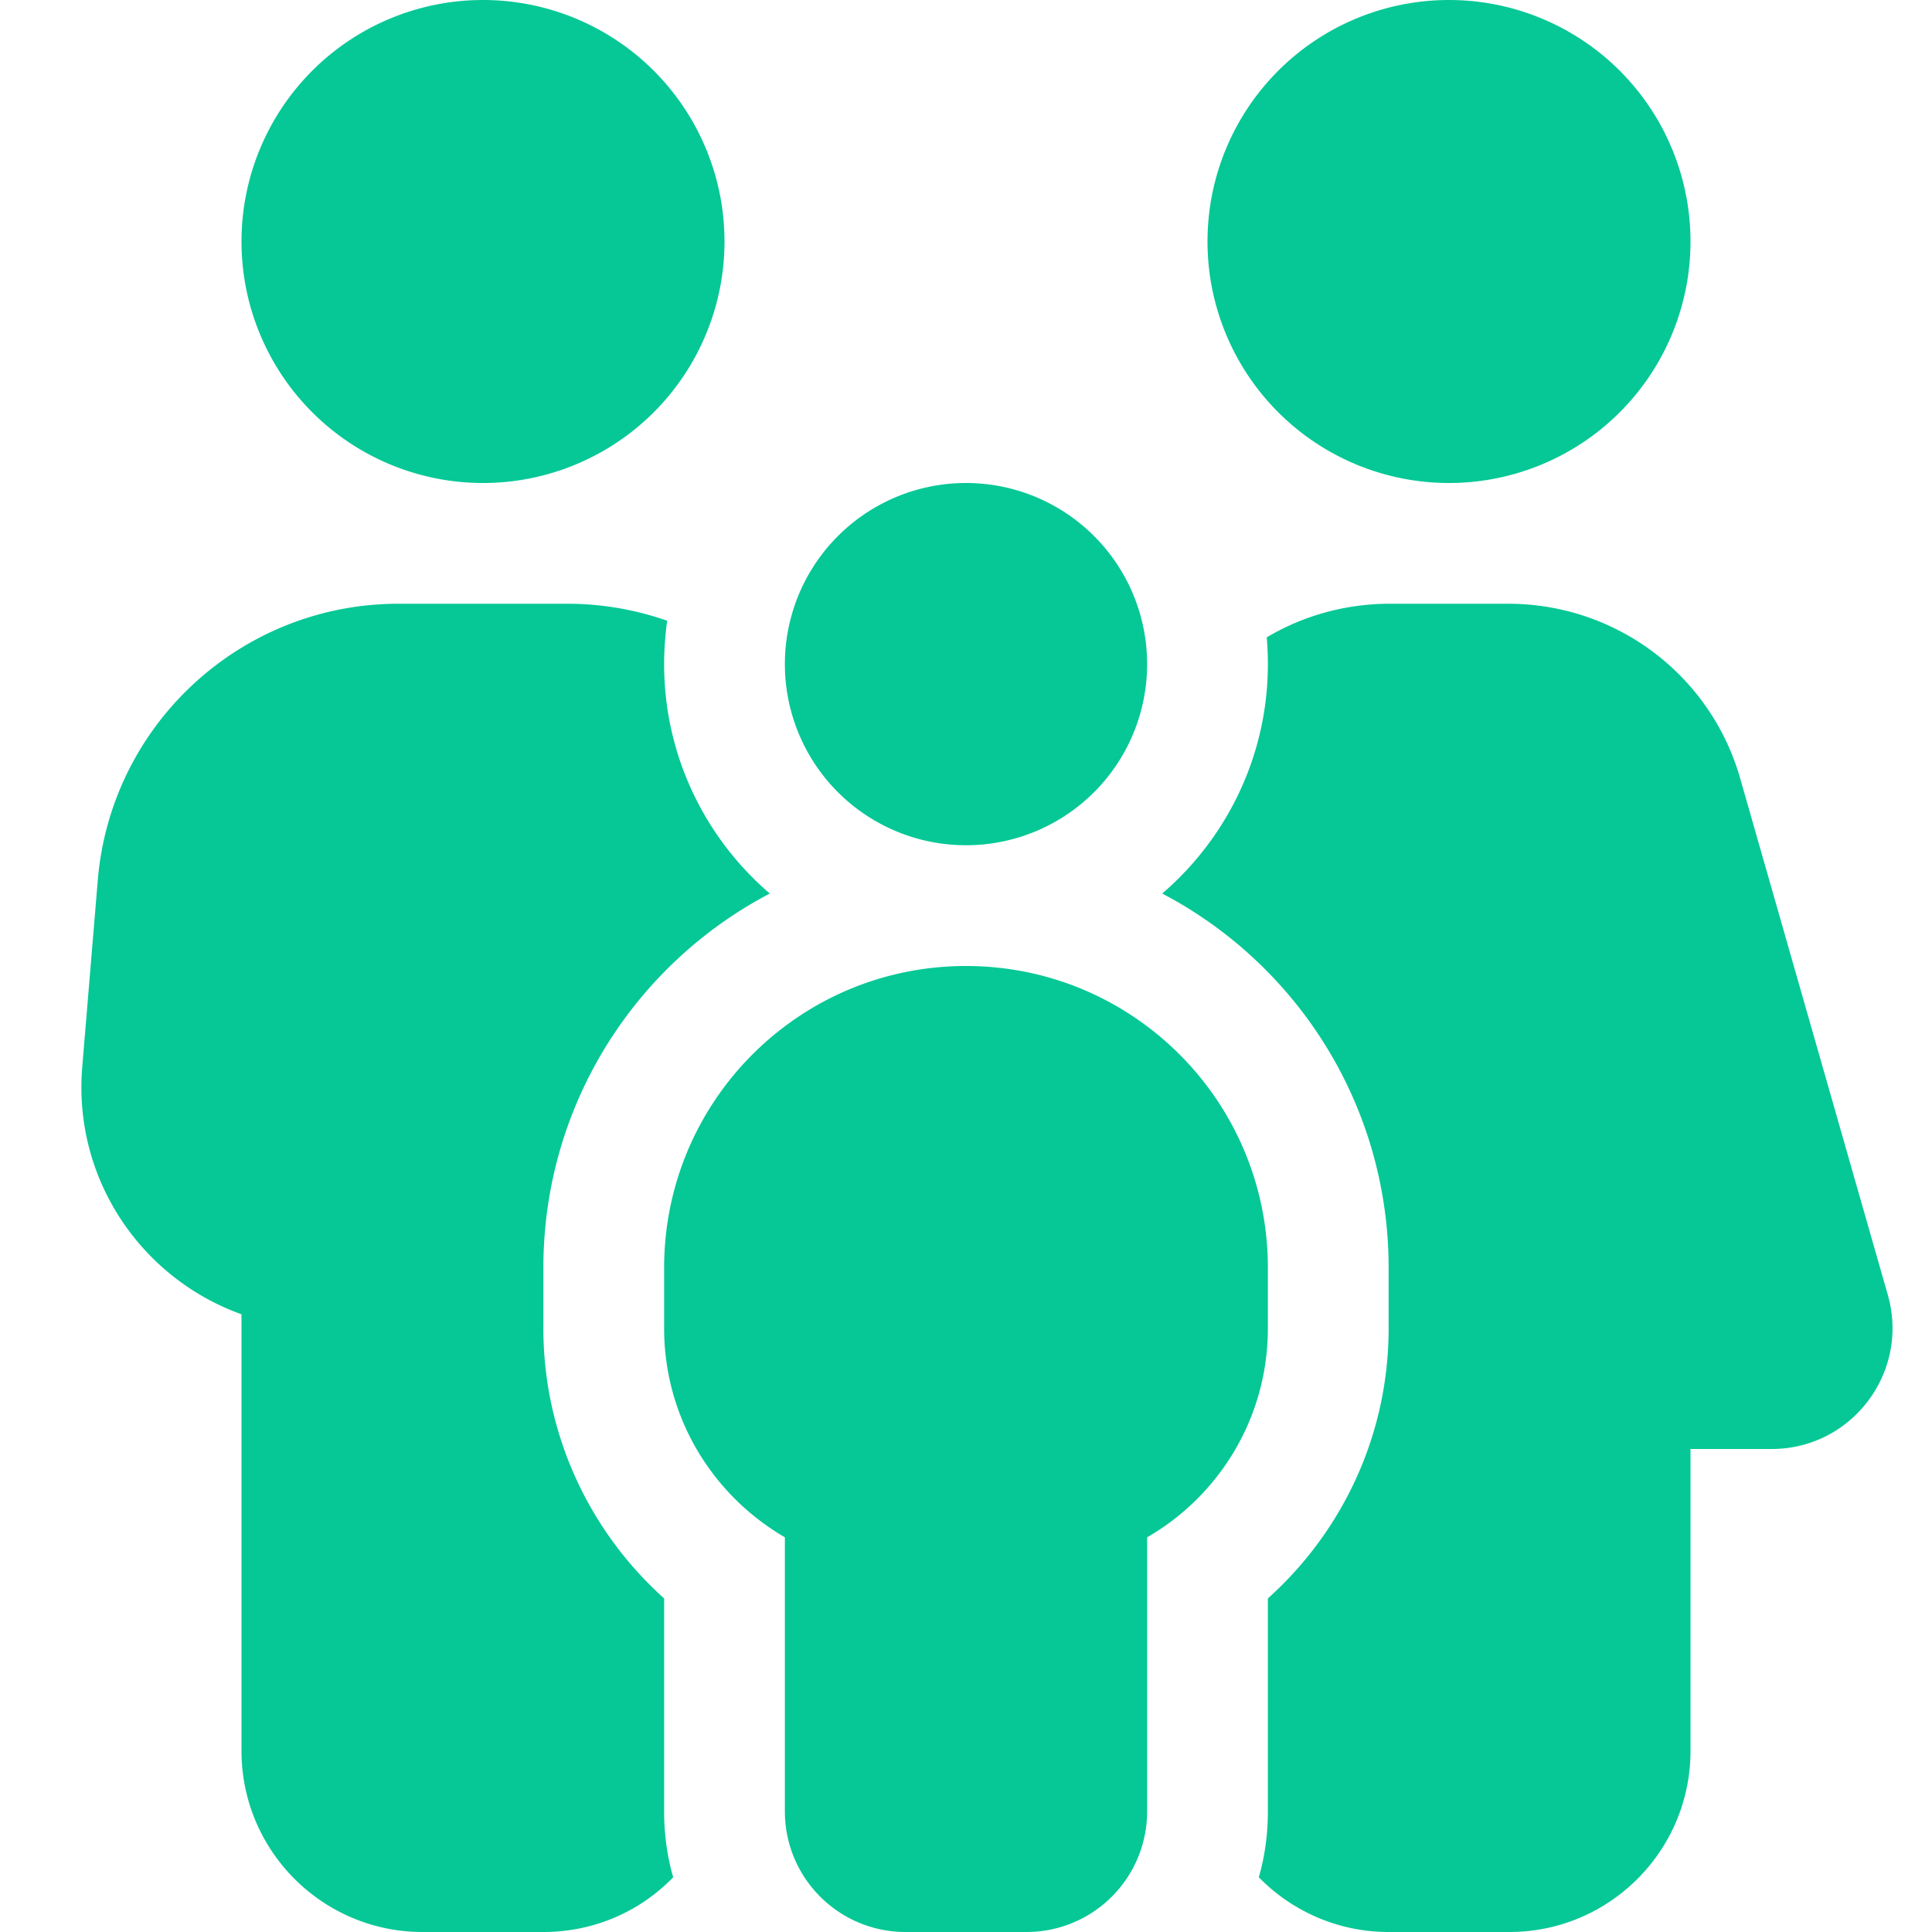 <svg xmlns="http://www.w3.org/2000/svg" viewBox="0 0 512 512"><path d="M128 0a64 64 0 1 1 0 128A64 64 0 1 1 128 0zM105.6 160l44.8 0c9.2 0 18.1 1.6 26.4 4.5c-.5 3.8-.8 7.6-.8 11.5c0 24.3 10.9 46.1 28 60.8c-35.7 18.7-60 56.1-60 99.2l0 16c0 28.4 12.4 54 32 71.6l0 56.4c0 6.1 .8 11.9 2.4 17.5c-8.7 9-20.9 14.5-34.4 14.5l-32 0c-26.5 0-48-21.5-48-48l0-115.7c-26.5-9.5-44.7-35.8-42.2-65.6l4.1-49.3C29.3 191.9 64 160 105.6 160zM368 512c-13.5 0-25.7-5.6-34.4-14.5c1.6-5.6 2.4-11.4 2.4-17.5l0-56.4c19.6-17.6 32-43.1 32-71.6l0-16c0-43.1-24.3-80.5-60-99.2c17.1-14.7 28-36.5 28-60.8c0-2.4-.1-4.7-.3-7.1c9.6-5.7 20.8-8.9 32.6-8.9l31.4 0c28.6 0 53.7 18.9 61.5 46.4l39.1 136.8c5.8 20.4-9.5 40.8-30.8 40.8L448 384l0 80c0 26.5-21.5 48-48 48l-32 0zM384 0a64 64 0 1 1 0 128A64 64 0 1 1 384 0zM256 128a48 48 0 1 1 0 96 48 48 0 1 1 0-96zm0 128c44.2 0 80 35.8 80 80l0 16c0 23.7-12.9 44.4-32 55.4l0 72.6c0 17.7-14.3 32-32 32l-32 0c-17.7 0-32-14.3-32-32l0-72.6c-19.1-11.1-32-31.7-32-55.4l0-16c0-44.2 35.8-80 80-80z" fill="#05c896" /></svg>